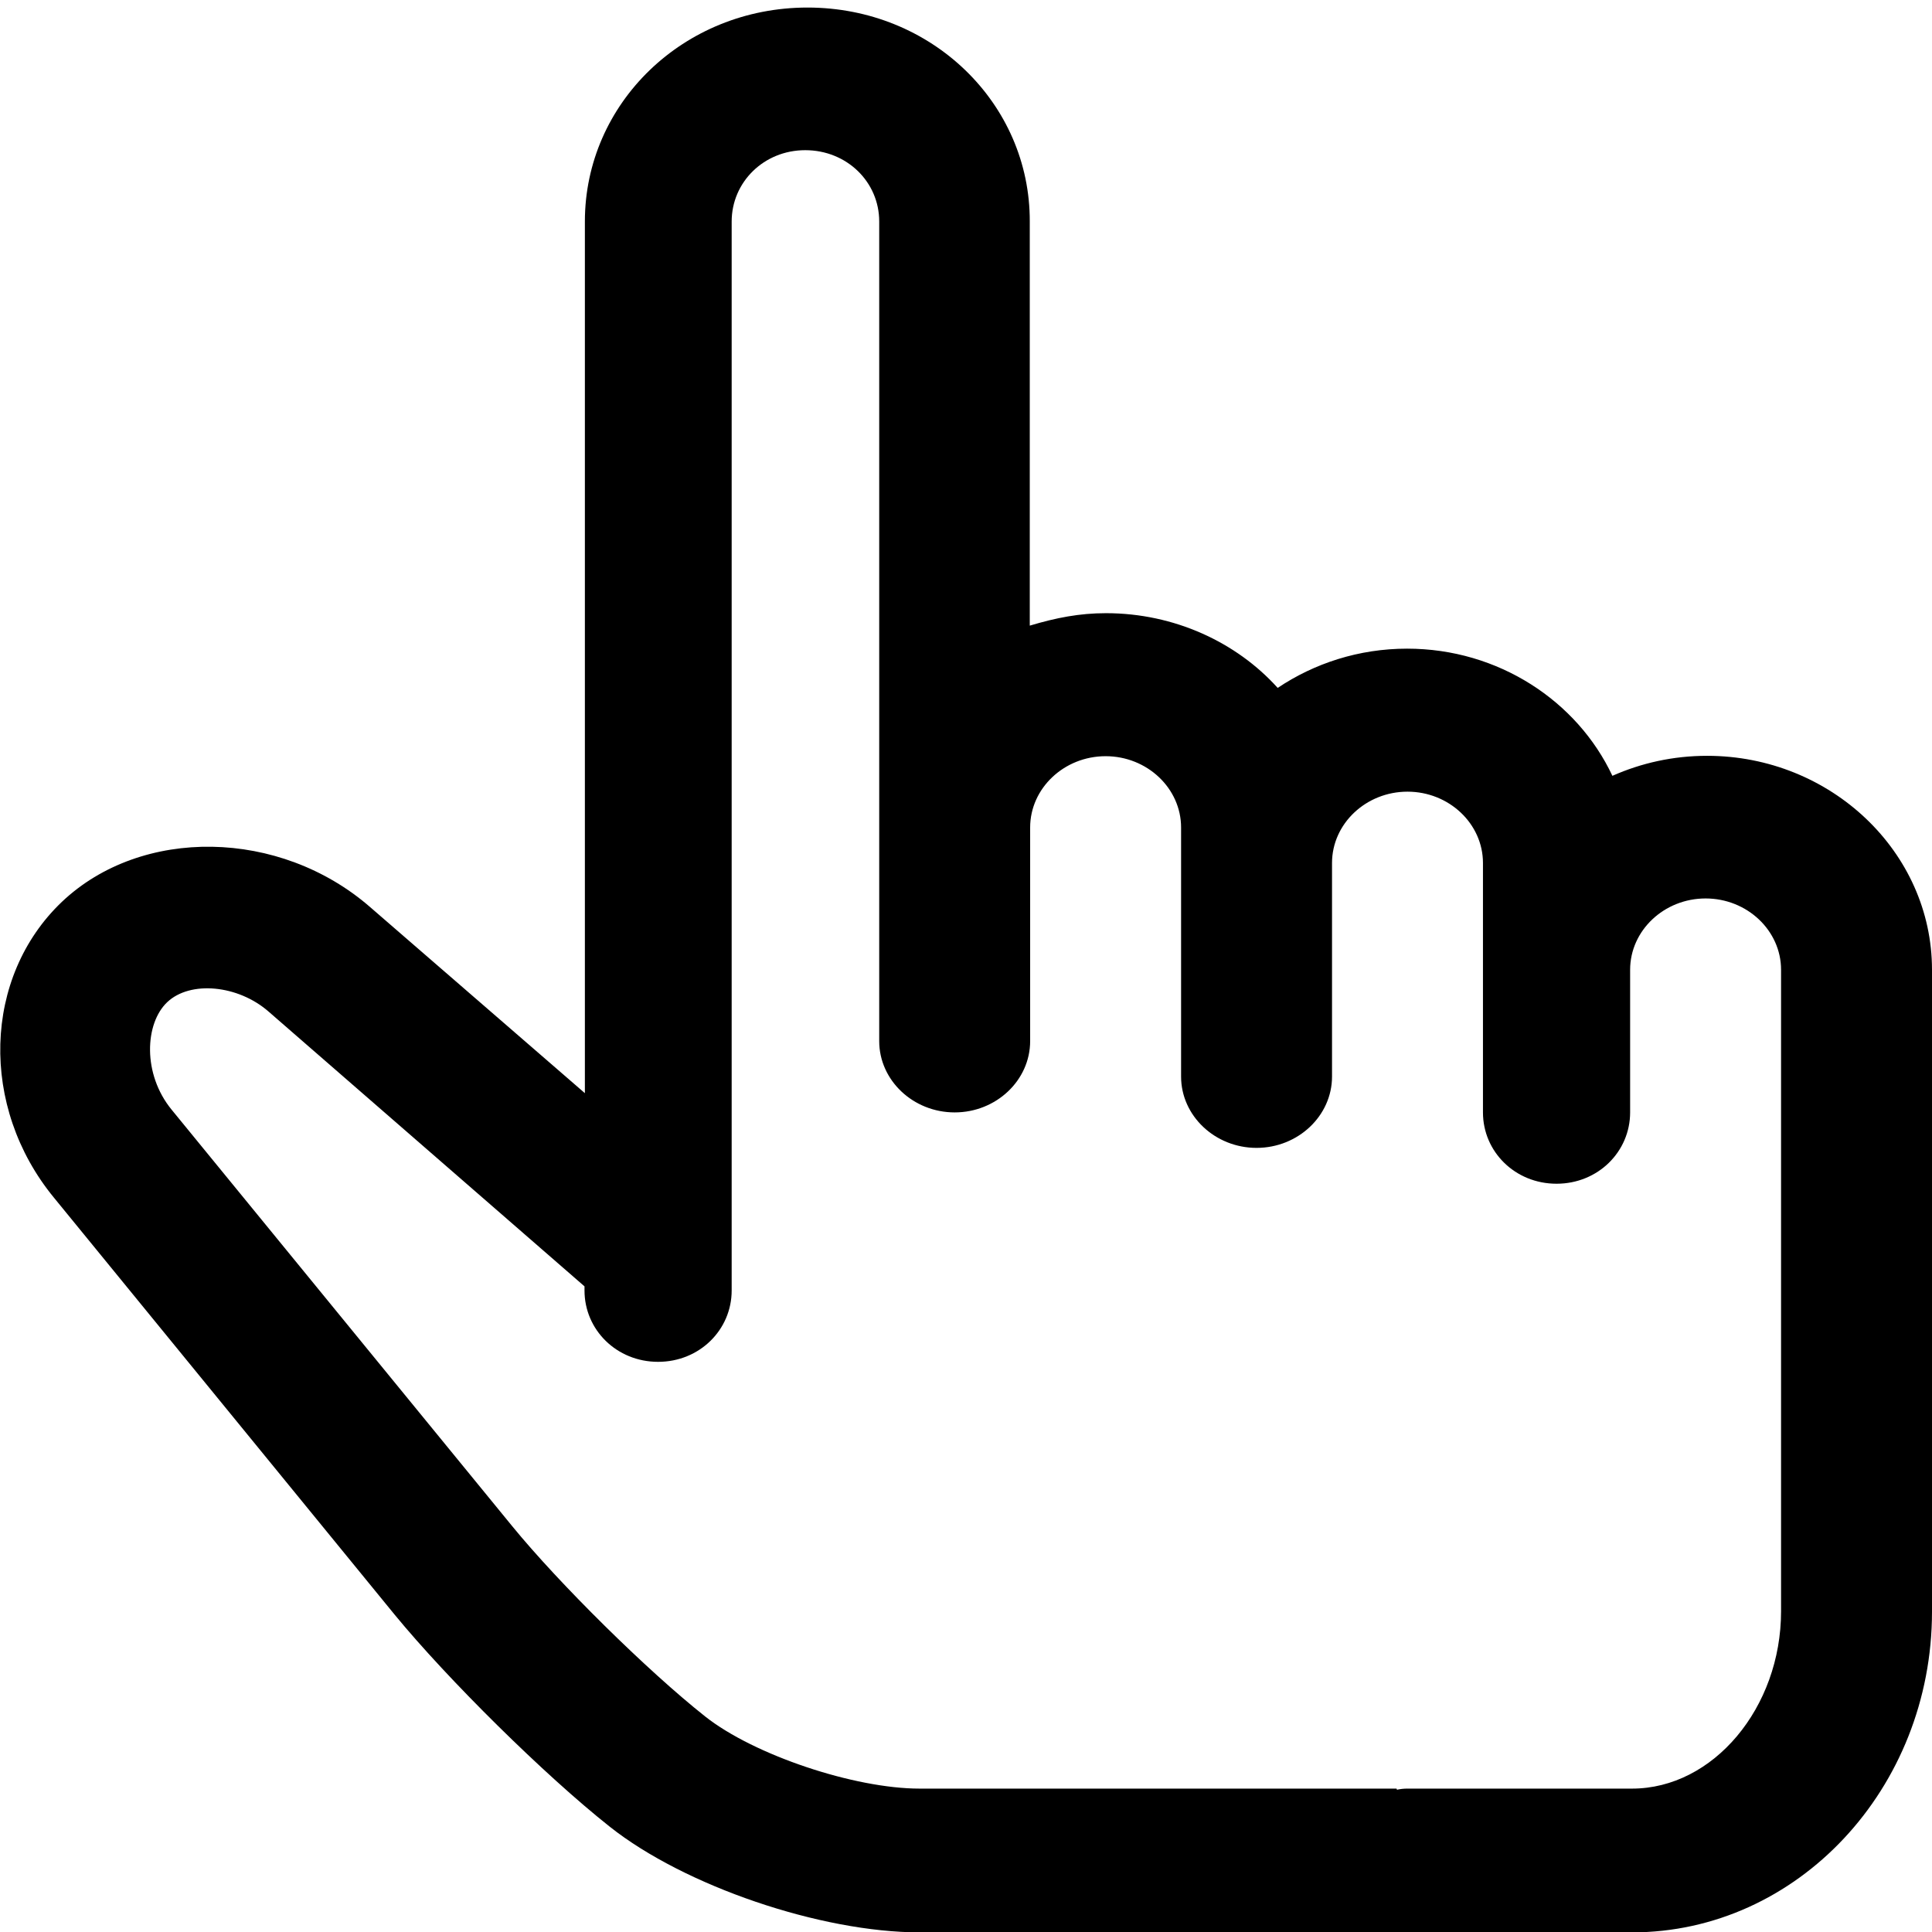 <?xml version="1.0" encoding="utf-8"?>
<!-- Generator: Adobe Illustrator 18.0.0, SVG Export Plug-In . SVG Version: 6.00 Build 0)  -->
<!DOCTYPE svg PUBLIC "-//W3C//DTD SVG 1.1//EN" "http://www.w3.org/Graphics/SVG/1.1/DTD/svg11.dtd">
<svg version="1.1" id="图层_1" xmlns="http://www.w3.org/2000/svg" xmlns:xlink="http://www.w3.org/1999/xlink" x="0px" y="0px"
	 width="512px" height="512px" viewBox="0 0 512 512" enable-background="new 0 0 512 512" xml:space="preserve">
<path d="M452.4,200.3c-9,0-17.4,1.9-25.1,5.3c-9.3-19.8-30.2-33.7-54.4-33.7c-12.8,0-24.6,3.9-34.3,10.4
	c-10.9-12.1-27.4-19.8-45.5-19.8c-7,0-13.2,1.2-20.2,3.3V58.7C273,27.4,246.9,2,214,2c-32.9,0-59,25.4-59,56.7v231l-56.9-49.3
	c-23.9-20.8-60.6-21.4-81.7-1.4c-20.9,19.9-21.9,54.3-2.1,78.4l90.2,110.4c14.2,17.3,39.8,42.6,57.1,56.3c19.8,15.7,55.9,28,82.2,28
	h36.6h3.2h148.9c43.8,0,79.5-38.1,79.5-85v-75.6V342v-85C512,225.8,485.2,200.3,452.4,200.3z M472,342v9.4V427c0,25.6-18,47-39.5,47
	h-40.3h-19.3c-0.9,0-1.8,0.1-2.7,0.3c0-0.1-0.1-0.3-0.1-0.3h-62.8h-21h-2.9h-14.4h-12.2h-13.1c-17.3,0-43.9-8.9-56.8-19.1
	c-15.3-12.1-38.7-35.2-51.2-50.5L45.5,294.1c-7.8-9.5-7.1-22.9-1.2-28.5c6.1-5.8,18.8-4.6,26.9,2.5l83.7,72.8v1.1
	c0,10.4,8.5,18.9,19.5,18.9c11,0,19.5-8.5,19.5-18.9V58.7c0-10.4,8.5-18.9,19.5-18.9S233,48.2,233,58.7v160.6v28.3v28.3
	c0,10.4,9,18.9,20,18.9c11,0,20-8.5,20-18.9v-28.3v-28.3c0-10.4,9-18.9,20-18.9s20,8.5,20,18.9v9.4V257v28.3c0,10.4,9,18.9,20,18.9
	c11,0,20-8.5,20-18.9V257v-28.3c0-10.4,9-18.9,20-18.9s20,8.5,20,18.9V257v18.9v18.9c0,10.4,8.5,18.9,19.5,18.9
	c11,0,19.5-8.5,19.5-18.9v-18.9V257c0-10.4,9-18.9,20-18.9c11,0,20,8.5,20,18.9V342z"/>
</svg>
